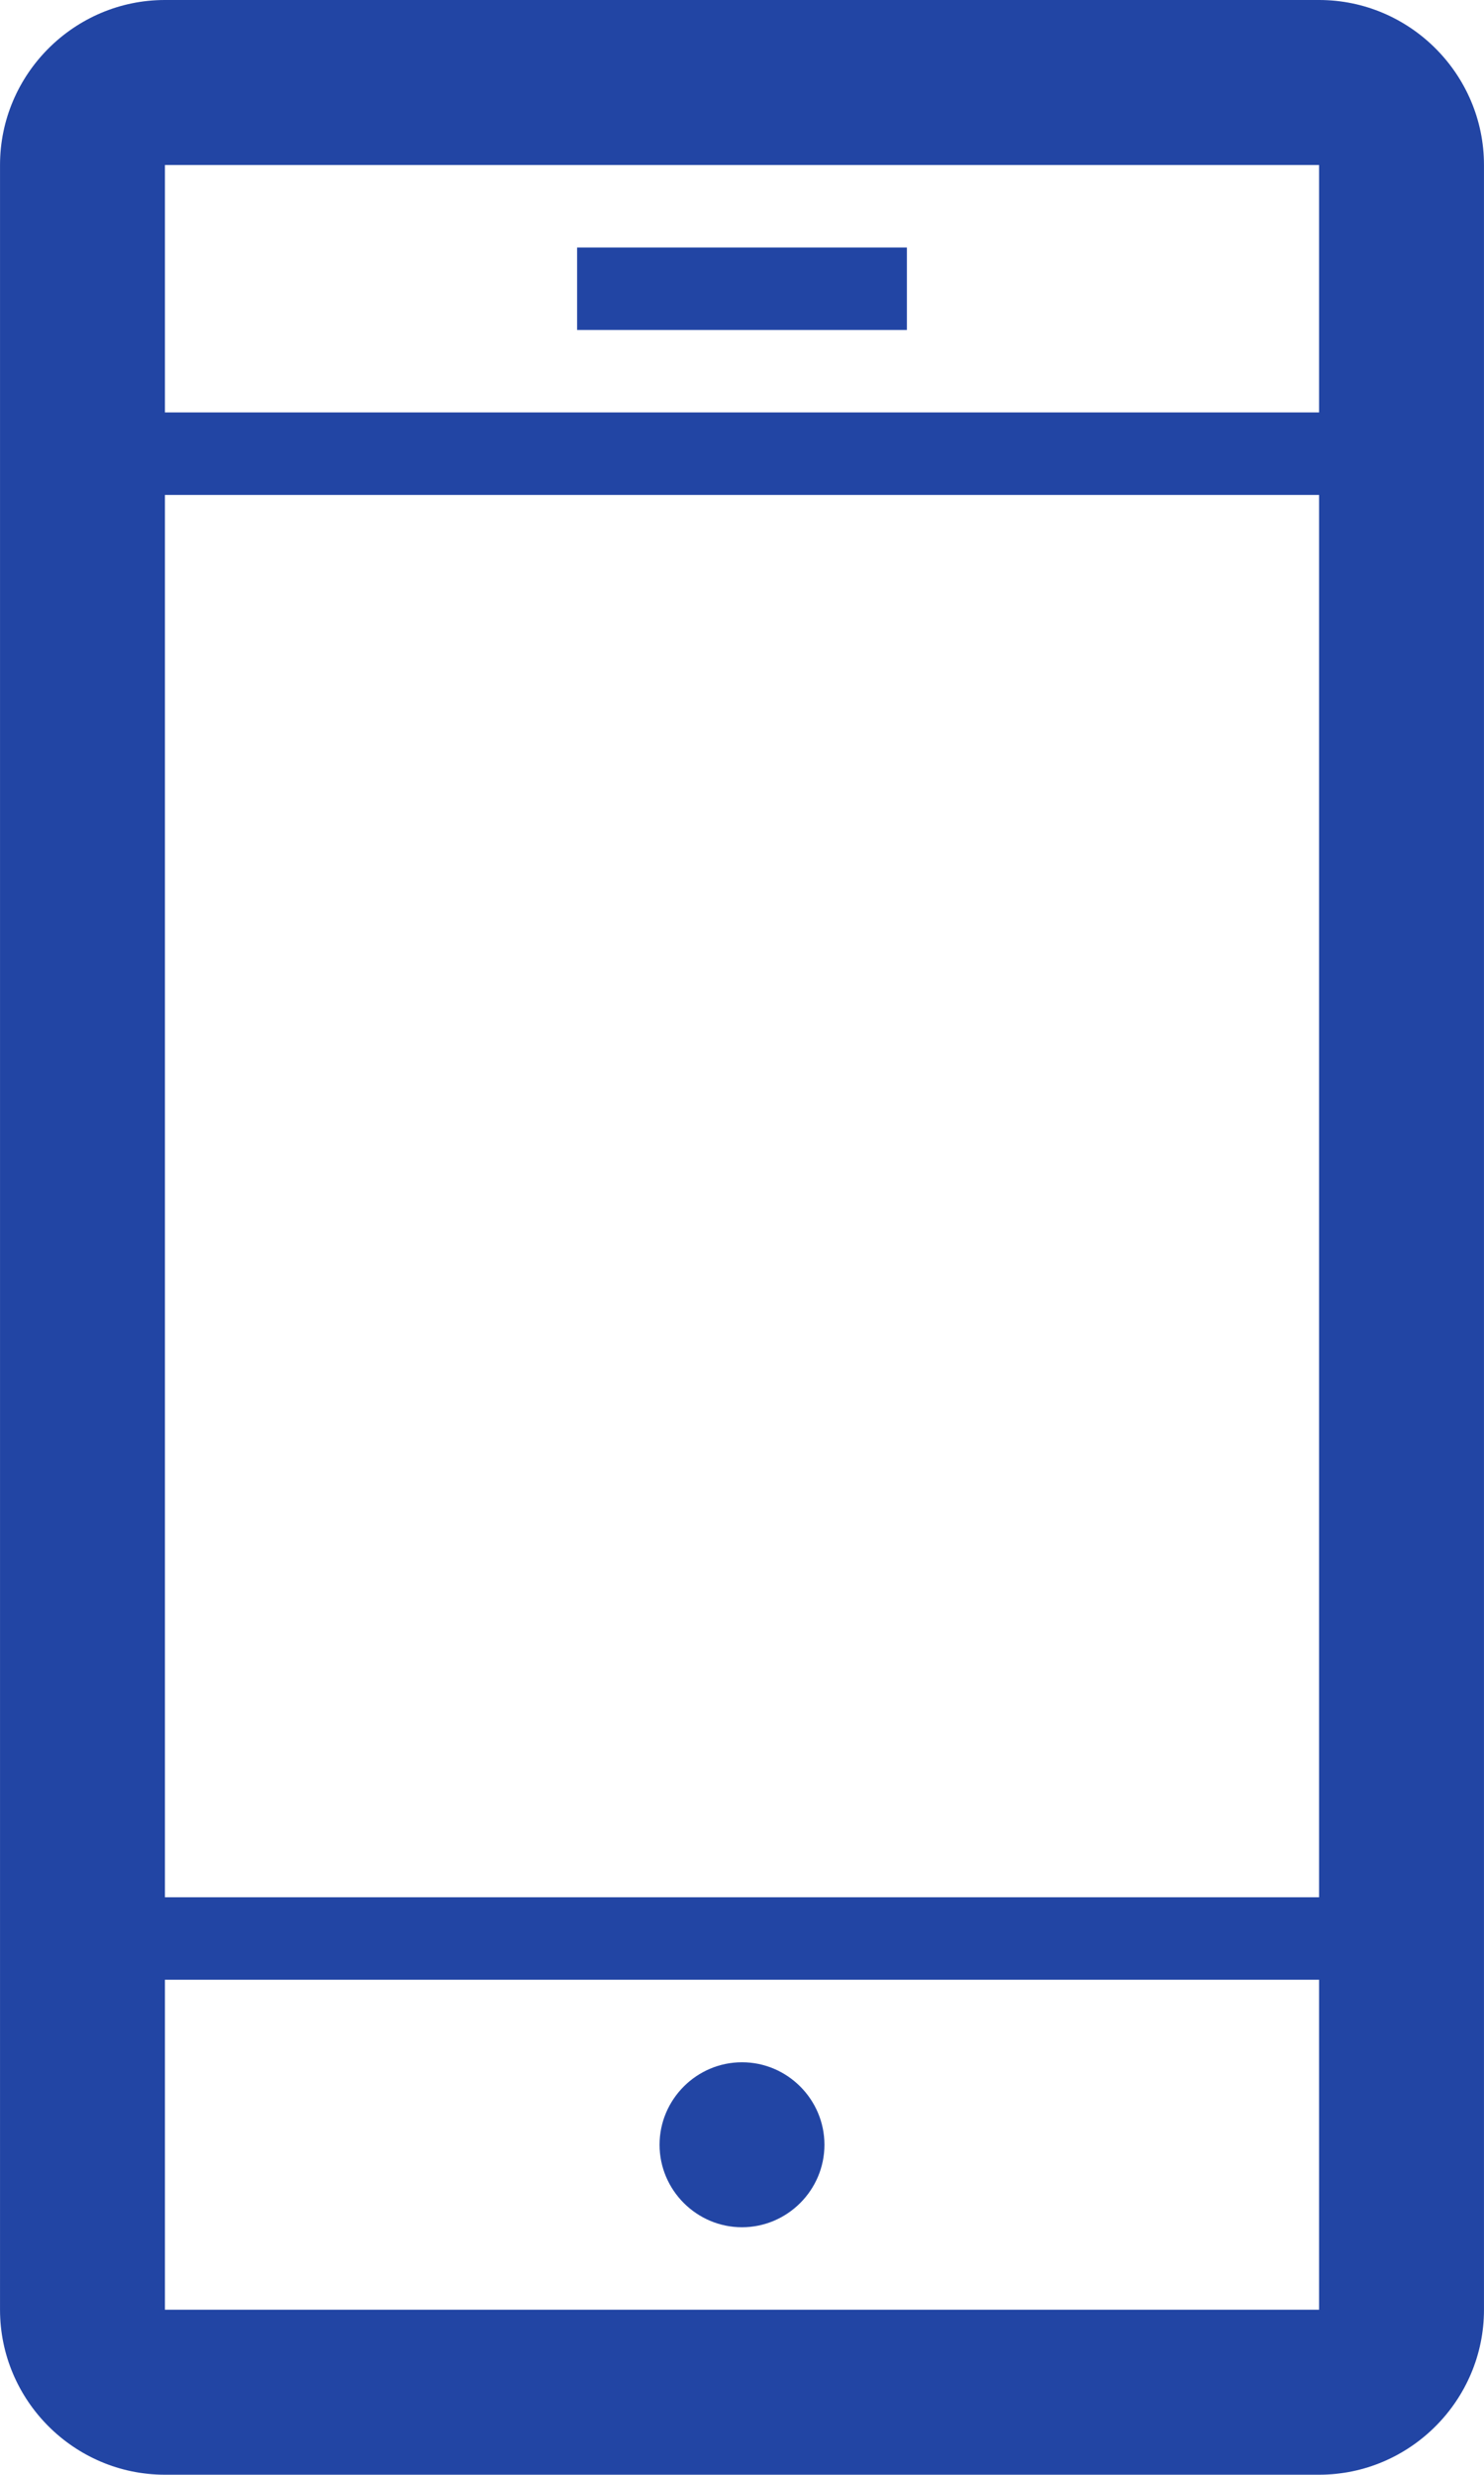 <?xml version="1.0" encoding="UTF-8" standalone="no"?>
<!-- Created with Inkscape (http://www.inkscape.org/) -->

<svg
   xmlns:dc="http://purl.org/dc/elements/1.1/"
   xmlns:cc="http://creativecommons.org/ns#"
   xmlns:rdf="http://www.w3.org/1999/02/22-rdf-syntax-ns#"
   xmlns:svg="http://www.w3.org/2000/svg"
   xmlns="http://www.w3.org/2000/svg"
   xmlns:sodipodi="http://sodipodi.sourceforge.net/DTD/sodipodi-0.dtd"
   xmlns:inkscape="http://www.inkscape.org/namespaces/inkscape"
   width="6.35mm"
   height="10.583mm"
   viewBox="0 0 22.5 37.5"
   id="svg3426"
   version="1.1"
   inkscape:version="0.91 r13725"
   sodipodi:docname="mobile.svg">
  <defs
     id="defs3428" />
  <sodipodi:namedview
     id="base"
     pagecolor="#ffffff"
     bordercolor="#666666"
     borderopacity="1.0"
     inkscape:pageopacity="0.0"
     inkscape:pageshadow="2"
     inkscape:zoom="0.35"
     inkscape:cx="71.96429"
     inkscape:cy="-175.53571"
     inkscape:document-units="px"
     inkscape:current-layer="layer1"
     showgrid="false"
     fit-margin-top="0"
     fit-margin-left="0"
     fit-margin-right="0"
     fit-margin-bottom="0"
     inkscape:window-width="1536"
     inkscape:window-height="799"
     inkscape:window-x="-8"
     inkscape:window-y="-8"
     inkscape:window-maximized="1" />
  <g
     inkscape:label="Layer 1"
     inkscape:groupmode="layer"
     id="layer1"
     transform="translate(-303.036,-319.326)">
    <path
       d="m 323.036,325.576 -17.5,0 0,-3.75 17.5,0 0,3.75 z m 0,22.5 -17.5,0 0,-21.25 17.5,0 0,21.25 z m 0,6.25 -17.5,0 0,-5 17.5,0 0,5 z m 0,-35 -17.5,0 c -1.375,0 -2.5,1.125 -2.5,2.5 l 0,32.5 c 0,1.375 1.125,2.5 2.5,2.5 l 17.5,0 c 1.375,0 2.5,-1.125 2.5,-2.5 l 0,-32.5 c 0,-1.375 -1.125,-2.5 -2.5,-2.5"
       style="fill:#2245a4;fill-opacity:1;fill-rule:nonzero;stroke:none"
       id="path20"
       inkscape:connector-curvature="0" />
    <path
       d="m 316.786,324.326 -5,0 0,-1.25 5,0 0,1.25 z"
       style="fill:#2245a4;fill-opacity:1;fill-rule:nonzero;stroke:none"
       id="path22"
       inkscape:connector-curvature="0" />
    <g
       id="g24"
       transform="matrix(1.25,0,0,-1.25,315.536,351.826)">
      <path
         d="m 0,0 c 0,-0.55 -0.45,-1 -1,-1 -0.55,0 -1,0.45 -1,1 0,0.55 0.45,1 1,1 0.55,0 1,-0.45 1,-1"
         style="fill:#2245a4;fill-opacity:1;fill-rule:nonzero;stroke:none"
         id="path26"
         inkscape:connector-curvature="0" />
    </g>
  </g>
</svg>
